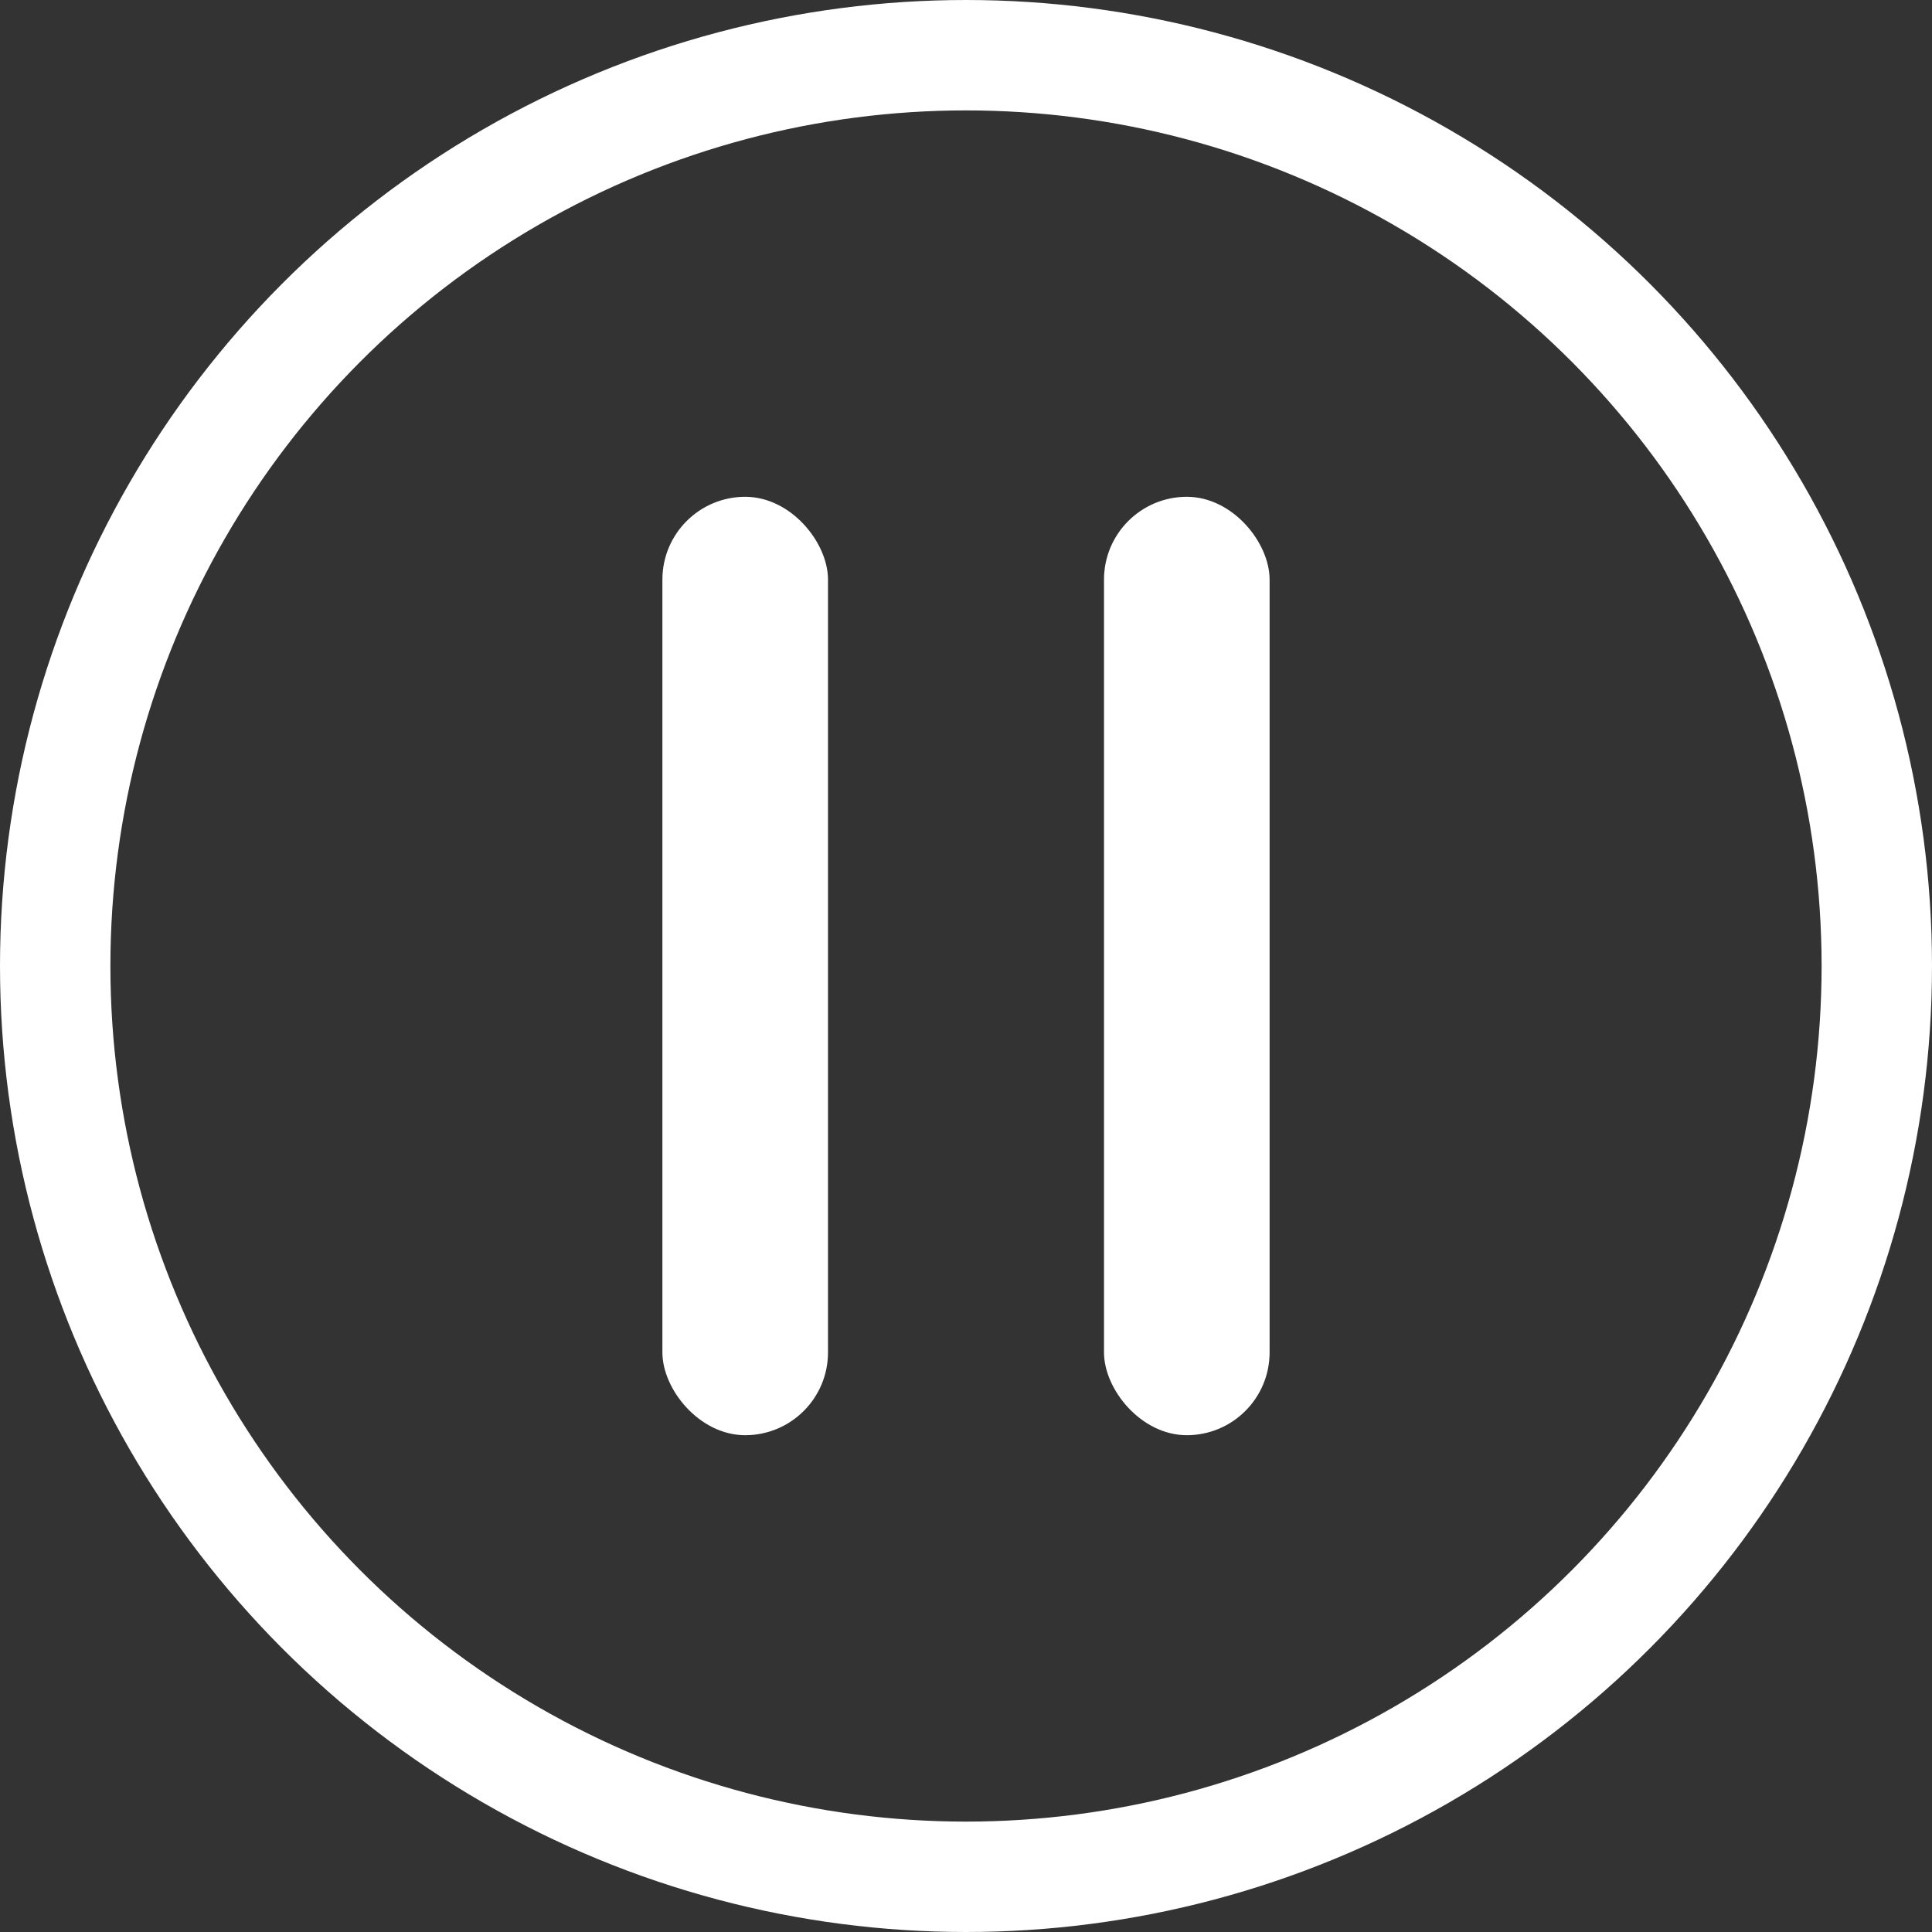 <svg xmlns="http://www.w3.org/2000/svg" width="35" height="35" viewBox="0 0 35 35">
  <rect x="0" y="0" width="35" height="35" fill="#333333" stroke="none"/>
  <g id="ico" transform="translate(-0.426)">
    <g id="타원_389" data-name="타원 389" transform="translate(0.426)" fill="none" stroke="#fff" stroke-width="2">
      <circle cx="17.5" cy="17.5" r="17.5" stroke="none"/>
      <circle cx="17.5" cy="17.5" r="16.5" fill="none"/>
    </g>
    <rect id="사각형_1315" data-name="사각형 1315" width="3" height="17" rx="1.5" transform="translate(12.426 9)" fill="#fff"/>
    <rect id="사각형_1316" data-name="사각형 1316" width="3" height="17" rx="1.5" transform="translate(20.426 9)" fill="#fff"/>
  </g>
</svg>
